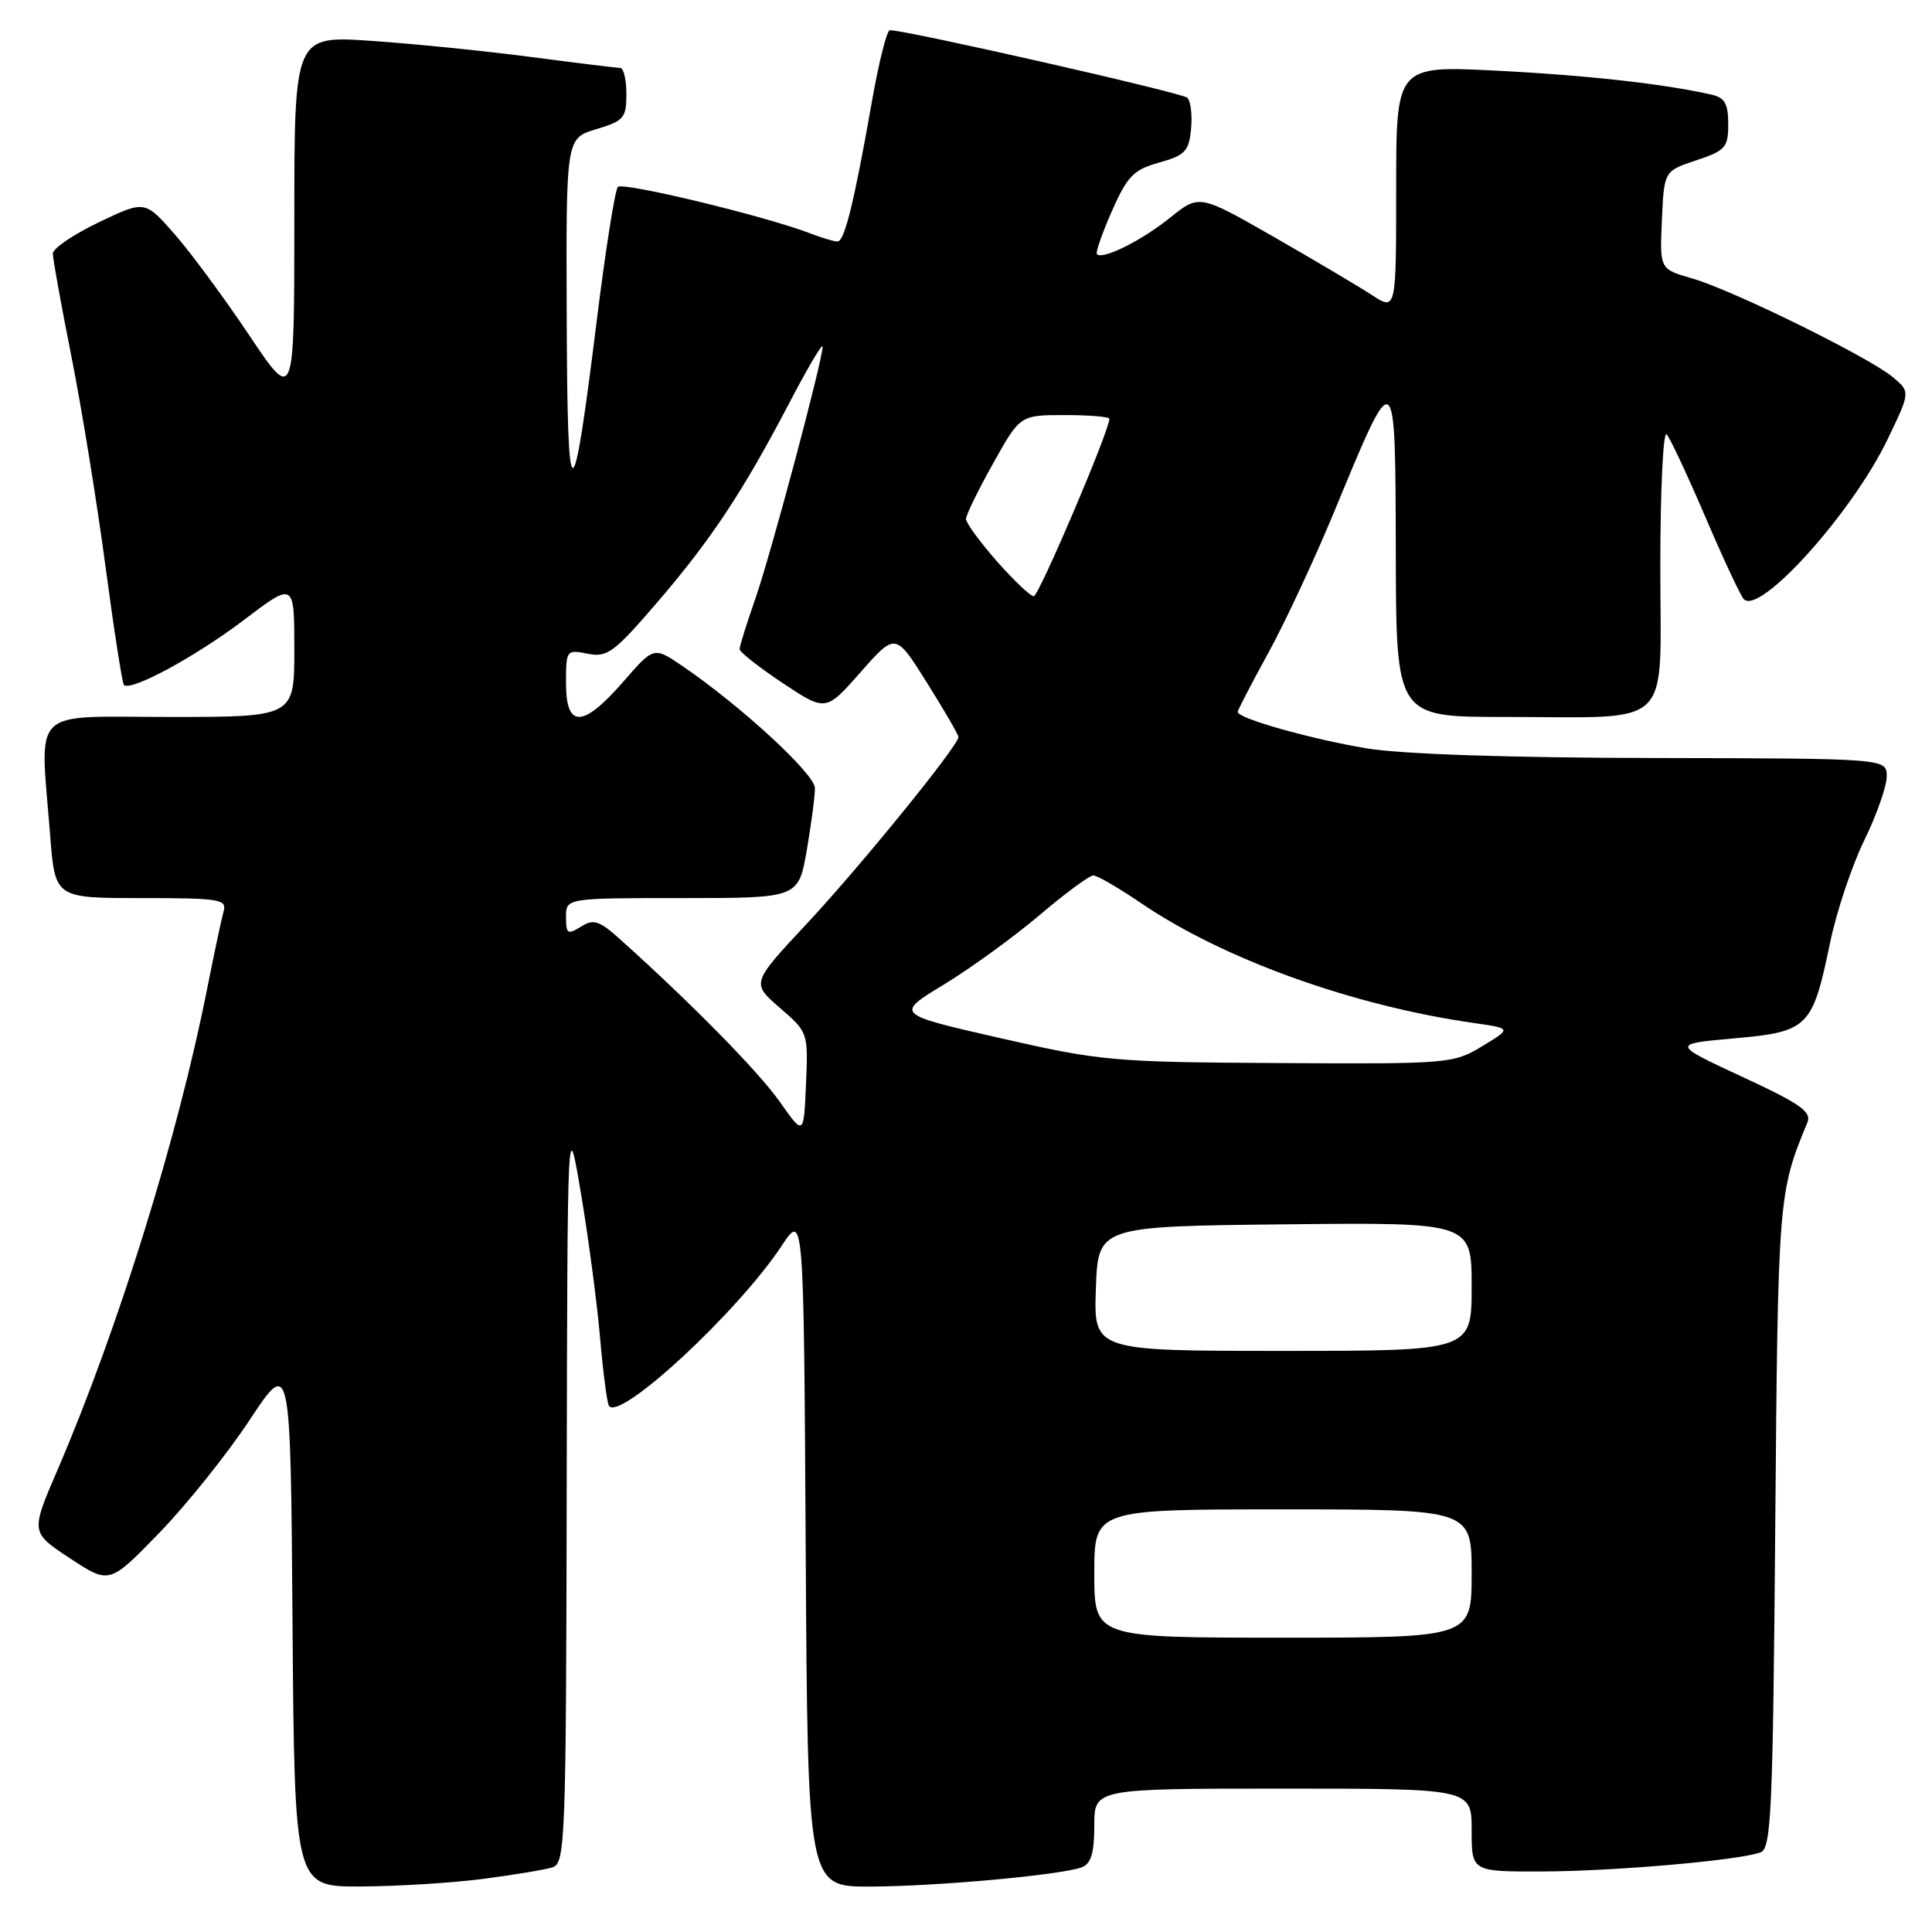 <?xml version="1.0" encoding="UTF-8" standalone="no"?>
<!DOCTYPE svg PUBLIC "-//W3C//DTD SVG 1.1//EN" "http://www.w3.org/Graphics/SVG/1.1/DTD/svg11.dtd" >
<svg xmlns="http://www.w3.org/2000/svg" xmlns:xlink="http://www.w3.org/1999/xlink" version="1.1" viewBox="0 0 256 256">
 <g >
 <path fill="currentColor"
d=" M 63.96 248.97 C 68.06 248.44 72.22 247.75 73.21 247.43 C 74.90 246.90 75.01 244.01 75.09 197.18 C 75.19 147.50 75.19 147.50 76.98 158.13 C 77.96 163.97 79.10 172.52 79.50 177.13 C 79.90 181.73 80.43 185.84 80.68 186.26 C 81.99 188.47 97.74 173.90 103.58 165.07 C 106.50 160.65 106.50 160.65 106.76 205.32 C 107.02 250.00 107.02 250.00 115.26 249.98 C 124.09 249.96 140.66 248.45 143.36 247.42 C 144.57 246.95 145.00 245.51 145.00 241.89 C 145.00 237.00 145.00 237.00 170.00 237.00 C 195.00 237.00 195.00 237.00 195.00 242.50 C 195.00 248.00 195.00 248.00 204.25 247.98 C 213.83 247.96 230.53 246.50 233.30 245.44 C 234.70 244.90 234.92 239.95 235.23 202.17 C 235.59 158.66 235.64 158.00 239.48 148.76 C 240.08 147.32 238.60 146.27 230.85 142.68 C 221.50 138.33 221.50 138.33 229.77 137.59 C 239.61 136.72 240.16 136.17 242.48 124.98 C 243.33 120.86 245.37 114.74 247.01 111.38 C 248.66 108.01 250.00 104.18 250.00 102.88 C 250.00 100.50 250.00 100.50 219.25 100.44 C 199.92 100.41 185.74 99.93 181.08 99.16 C 173.79 97.95 164.00 95.19 164.00 94.34 C 164.00 94.10 165.83 90.58 168.06 86.51 C 170.29 82.45 174.23 74.00 176.82 67.73 C 184.96 48.04 184.89 47.99 184.95 73.25 C 185.00 95.00 185.00 95.00 199.37 95.00 C 222.07 95.00 220.00 96.99 220.00 75.18 C 220.00 64.96 220.38 57.03 220.84 57.55 C 221.31 58.07 223.61 63.00 225.97 68.50 C 228.32 74.00 230.61 78.90 231.05 79.38 C 233.12 81.63 245.42 67.98 250.11 58.22 C 253.14 51.93 253.14 51.93 250.82 49.98 C 247.68 47.34 229.53 38.41 224.21 36.89 C 219.92 35.66 219.92 35.66 220.21 29.16 C 220.50 22.66 220.50 22.66 224.75 21.25 C 228.64 19.95 229.00 19.54 229.00 16.44 C 229.00 13.73 228.54 12.93 226.75 12.53 C 220.47 11.11 210.17 9.96 198.25 9.36 C 185.00 8.70 185.00 8.70 185.00 24.95 C 185.00 41.20 185.00 41.20 181.75 39.07 C 179.96 37.91 174.09 34.43 168.70 31.34 C 158.91 25.74 158.91 25.74 155.01 28.87 C 151.24 31.90 146.12 34.45 145.35 33.68 C 145.14 33.48 146.04 30.91 147.33 27.97 C 149.39 23.32 150.20 22.49 153.60 21.54 C 157.03 20.58 157.54 20.04 157.82 17.10 C 158.00 15.25 157.78 13.39 157.32 12.95 C 156.64 12.29 120.13 4.00 117.91 4.00 C 117.52 4.00 116.47 8.16 115.57 13.25 C 113.18 26.81 111.91 32.00 110.97 32.00 C 110.51 32.00 108.86 31.51 107.32 30.91 C 101.40 28.63 82.53 24.08 81.87 24.77 C 81.49 25.17 80.23 33.15 79.07 42.50 C 75.83 68.66 75.18 68.56 75.09 41.91 C 75.00 18.32 75.00 18.32 79.00 17.12 C 82.67 16.02 83.00 15.63 83.00 12.46 C 83.00 10.56 82.63 9.00 82.19 9.00 C 81.74 9.00 76.45 8.35 70.44 7.56 C 64.42 6.77 54.89 5.80 49.25 5.42 C 39.00 4.71 39.00 4.71 39.00 29.03 C 39.00 53.35 39.00 53.35 33.03 44.43 C 29.74 39.52 25.29 33.48 23.13 31.02 C 19.20 26.54 19.20 26.54 13.10 29.45 C 9.74 31.06 7.00 32.92 7.00 33.60 C 7.00 34.28 8.10 40.39 9.45 47.17 C 10.80 53.95 12.83 66.44 13.96 74.92 C 15.09 83.41 16.20 90.53 16.42 90.76 C 17.32 91.66 25.88 87.03 32.25 82.20 C 39.00 77.08 39.00 77.08 39.00 86.04 C 39.00 95.00 39.00 95.00 22.50 95.00 C 3.71 95.00 5.30 93.42 6.65 110.75 C 7.30 119.00 7.30 119.00 18.72 119.00 C 29.12 119.00 30.09 119.16 29.63 120.75 C 29.36 121.71 28.38 126.33 27.45 131.00 C 23.57 150.63 15.62 176.17 7.62 194.78 C 4.05 203.05 4.05 203.05 9.28 206.49 C 14.50 209.92 14.50 209.92 21.06 203.16 C 24.67 199.45 30.07 192.71 33.06 188.18 C 38.50 179.96 38.50 179.96 38.76 214.98 C 39.03 250.00 39.03 250.00 47.76 249.97 C 52.57 249.95 59.86 249.50 63.96 248.97 Z  M 145.00 208.50 C 145.00 200.00 145.00 200.00 170.00 200.00 C 195.00 200.00 195.00 200.00 195.00 208.50 C 195.00 217.00 195.00 217.00 170.00 217.00 C 145.00 217.00 145.00 217.00 145.00 208.50 Z  M 145.21 170.75 C 145.50 162.50 145.50 162.50 170.25 162.23 C 195.00 161.97 195.00 161.97 195.00 170.48 C 195.00 179.00 195.00 179.00 169.96 179.00 C 144.92 179.00 144.92 179.00 145.21 170.75 Z  M 103.33 146.00 C 100.52 142.00 91.67 133.00 82.22 124.51 C 79.39 121.97 78.66 121.73 76.97 122.79 C 75.21 123.89 75.00 123.75 75.00 121.51 C 75.00 119.00 75.00 119.00 90.40 119.00 C 105.79 119.00 105.79 119.00 106.90 112.67 C 107.50 109.19 107.99 105.47 107.98 104.42 C 107.96 102.54 98.10 93.47 90.35 88.20 C 86.63 85.68 86.63 85.68 82.57 90.35 C 77.22 96.48 75.00 96.53 75.00 90.53 C 75.00 86.13 75.05 86.06 77.87 86.62 C 80.45 87.14 81.35 86.48 86.98 79.94 C 94.19 71.57 98.40 65.22 104.59 53.39 C 107.01 48.75 109.00 45.39 109.00 45.93 C 109.00 47.76 102.14 73.47 100.06 79.41 C 98.93 82.66 98.00 85.63 98.00 86.01 C 98.00 86.40 100.57 88.42 103.71 90.51 C 109.42 94.30 109.42 94.30 114.04 89.06 C 118.66 83.82 118.66 83.82 122.83 90.47 C 125.12 94.12 127.00 97.36 127.00 97.66 C 127.00 98.80 114.00 114.80 106.91 122.39 C 99.55 130.27 99.55 130.27 103.32 133.53 C 107.08 136.78 107.09 136.82 106.80 143.65 C 106.50 150.50 106.50 150.50 103.33 146.00 Z  M 132.55 137.56 C 118.61 134.38 118.61 134.38 125.05 130.47 C 128.60 128.31 134.30 124.18 137.72 121.28 C 141.14 118.37 144.36 116.00 144.87 116.00 C 145.38 116.00 148.21 117.64 151.15 119.64 C 162.10 127.10 179.22 133.27 195.40 135.57 C 200.29 136.27 200.29 136.27 196.40 138.63 C 192.58 140.94 192.01 140.99 169.50 140.86 C 147.48 140.74 145.90 140.60 132.55 137.56 Z  M 132.08 74.36 C 129.84 71.81 128.00 69.29 128.00 68.77 C 128.00 68.25 129.61 64.94 131.59 61.41 C 135.17 55.00 135.17 55.00 141.09 55.00 C 144.34 55.00 147.00 55.22 147.00 55.49 C 147.00 57.07 137.65 79.00 136.98 79.00 C 136.53 79.00 134.33 76.91 132.08 74.36 Z "/>
</g>
</svg>